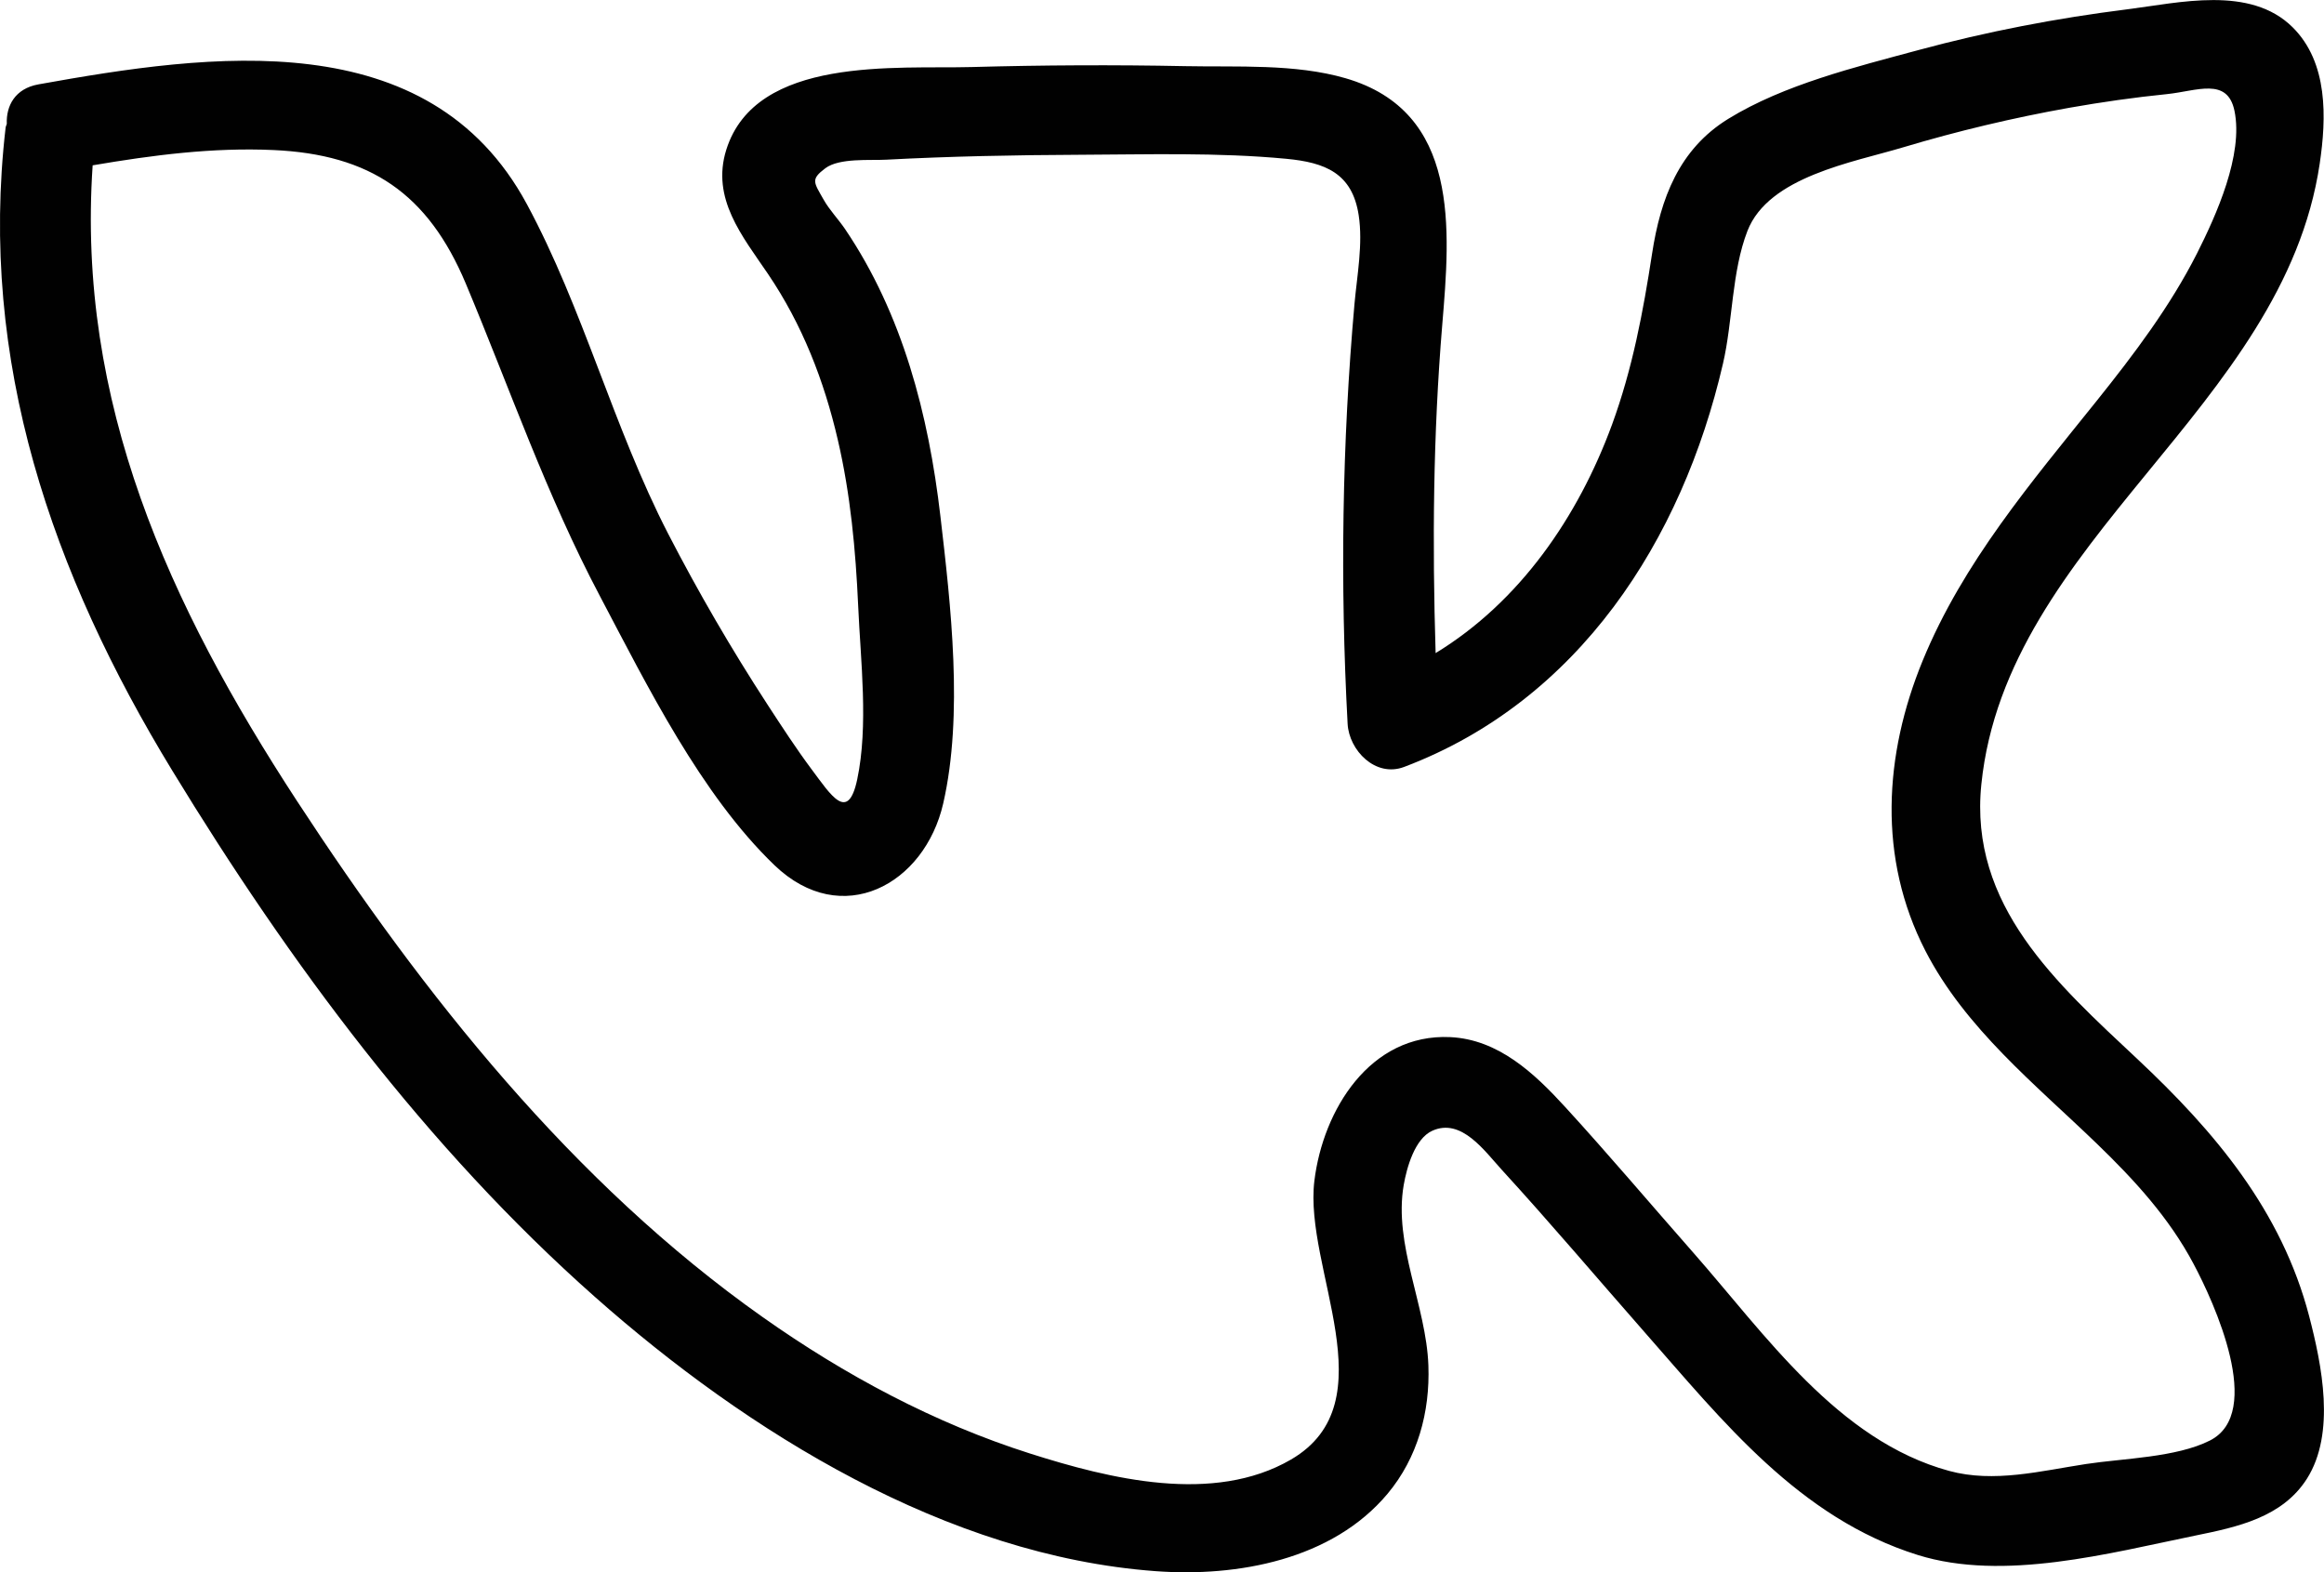 <svg viewBox="0 0 26.011 17.596" xmlns="http://www.w3.org/2000/svg" xmlns:xlink="http://www.w3.org/1999/xlink" width="26.01" height="17.596" fill="none" customFrame="#000000">
	<path id="Vector 4" d="M25.845 14.731C25.537 13.551 24.791 12.667 23.922 11.852C23.021 11.007 22.036 10.134 22.176 8.777C22.457 6.036 25.557 4.57 25.963 1.831C26.039 1.319 26.059 0.7 25.659 0.304C25.184 -0.166 24.389 0.031 23.808 0.104C23.019 0.203 22.237 0.353 21.468 0.561C20.766 0.751 19.967 0.946 19.343 1.33C18.791 1.67 18.585 2.224 18.491 2.836C18.391 3.488 18.271 4.127 18.043 4.75C17.662 5.788 17.007 6.737 16.068 7.309C16.03 6.084 16.04 4.86 16.142 3.637C16.231 2.568 16.346 1.249 15.059 0.875C14.493 0.711 13.847 0.752 13.266 0.74C12.469 0.724 11.672 0.728 10.876 0.75C10.039 0.773 8.46 0.622 8.129 1.675C7.957 2.222 8.31 2.644 8.596 3.066C8.979 3.632 9.223 4.258 9.377 4.922C9.519 5.532 9.577 6.157 9.605 6.782C9.632 7.396 9.722 8.119 9.594 8.724C9.491 9.209 9.301 8.9 9.086 8.613C8.91 8.377 8.749 8.129 8.588 7.882C8.186 7.264 7.815 6.626 7.477 5.971C6.863 4.779 6.528 3.453 5.895 2.281C4.797 0.25 2.354 0.598 0.43 0.944C0.168 0.991 0.068 1.184 0.076 1.386C0.073 1.401 0.065 1.411 0.063 1.427C-0.241 4.045 0.581 6.417 1.931 8.629C3.237 10.771 4.773 12.846 6.659 14.515C8.369 16.029 10.597 17.412 12.932 17.584C13.85 17.652 14.911 17.457 15.53 16.718C15.867 16.315 16.006 15.803 15.987 15.282C15.963 14.612 15.595 13.93 15.711 13.261C15.745 13.067 15.835 12.743 16.031 12.655C16.357 12.508 16.615 12.881 16.812 13.096C17.354 13.688 17.873 14.302 18.403 14.905C19.284 15.907 20.137 16.988 21.464 17.403C22.424 17.703 23.612 17.382 24.57 17.186C25.042 17.09 25.543 16.983 25.819 16.551C26.144 16.04 25.987 15.277 25.845 14.731ZM24.734 16.122C24.357 16.313 23.757 16.322 23.347 16.385C22.844 16.462 22.317 16.599 21.815 16.462C20.569 16.122 19.757 14.934 18.949 14.016C18.472 13.474 18.005 12.921 17.517 12.388C17.173 12.012 16.77 11.632 16.23 11.607C15.334 11.566 14.808 12.422 14.711 13.215C14.591 14.198 15.55 15.694 14.449 16.335C13.58 16.84 12.417 16.55 11.53 16.268C10.457 15.927 9.456 15.39 8.538 14.742C6.407 13.238 4.74 11.131 3.325 8.966C1.885 6.761 0.857 4.498 1.037 1.85C1.707 1.736 2.38 1.648 3.062 1.679C4.143 1.728 4.79 2.165 5.214 3.175C5.707 4.352 6.116 5.539 6.715 6.672C7.242 7.671 7.845 8.892 8.668 9.683C9.421 10.406 10.349 9.901 10.557 8.991C10.784 7.998 10.642 6.776 10.525 5.774C10.393 4.643 10.103 3.516 9.458 2.563C9.384 2.454 9.284 2.35 9.22 2.237C9.107 2.038 9.071 2.008 9.237 1.883C9.394 1.765 9.739 1.797 9.918 1.787C10.634 1.749 11.352 1.735 12.069 1.732C12.838 1.729 13.631 1.704 14.397 1.777C14.83 1.818 15.135 1.936 15.207 2.409C15.256 2.728 15.189 3.08 15.16 3.399C15.021 4.965 14.998 6.532 15.083 8.101C15.099 8.397 15.394 8.705 15.716 8.583C17.67 7.844 18.826 6.048 19.284 4.07C19.395 3.593 19.381 3.041 19.558 2.584C19.795 1.975 20.74 1.817 21.299 1.649C21.91 1.466 22.532 1.318 23.16 1.206C23.523 1.142 23.887 1.09 24.253 1.053C24.586 1.019 24.93 0.859 25.009 1.24C25.111 1.731 24.804 2.411 24.59 2.835C24.29 3.428 23.884 3.965 23.47 4.482C22.735 5.399 21.972 6.293 21.52 7.392C21.085 8.451 21.016 9.603 21.549 10.64C21.996 11.509 22.781 12.136 23.471 12.802C23.888 13.205 24.276 13.627 24.55 14.143C24.782 14.578 25.347 15.812 24.734 16.122Z" fill="rgb(1,1,1)" fill-rule="nonzero" />
</svg>
